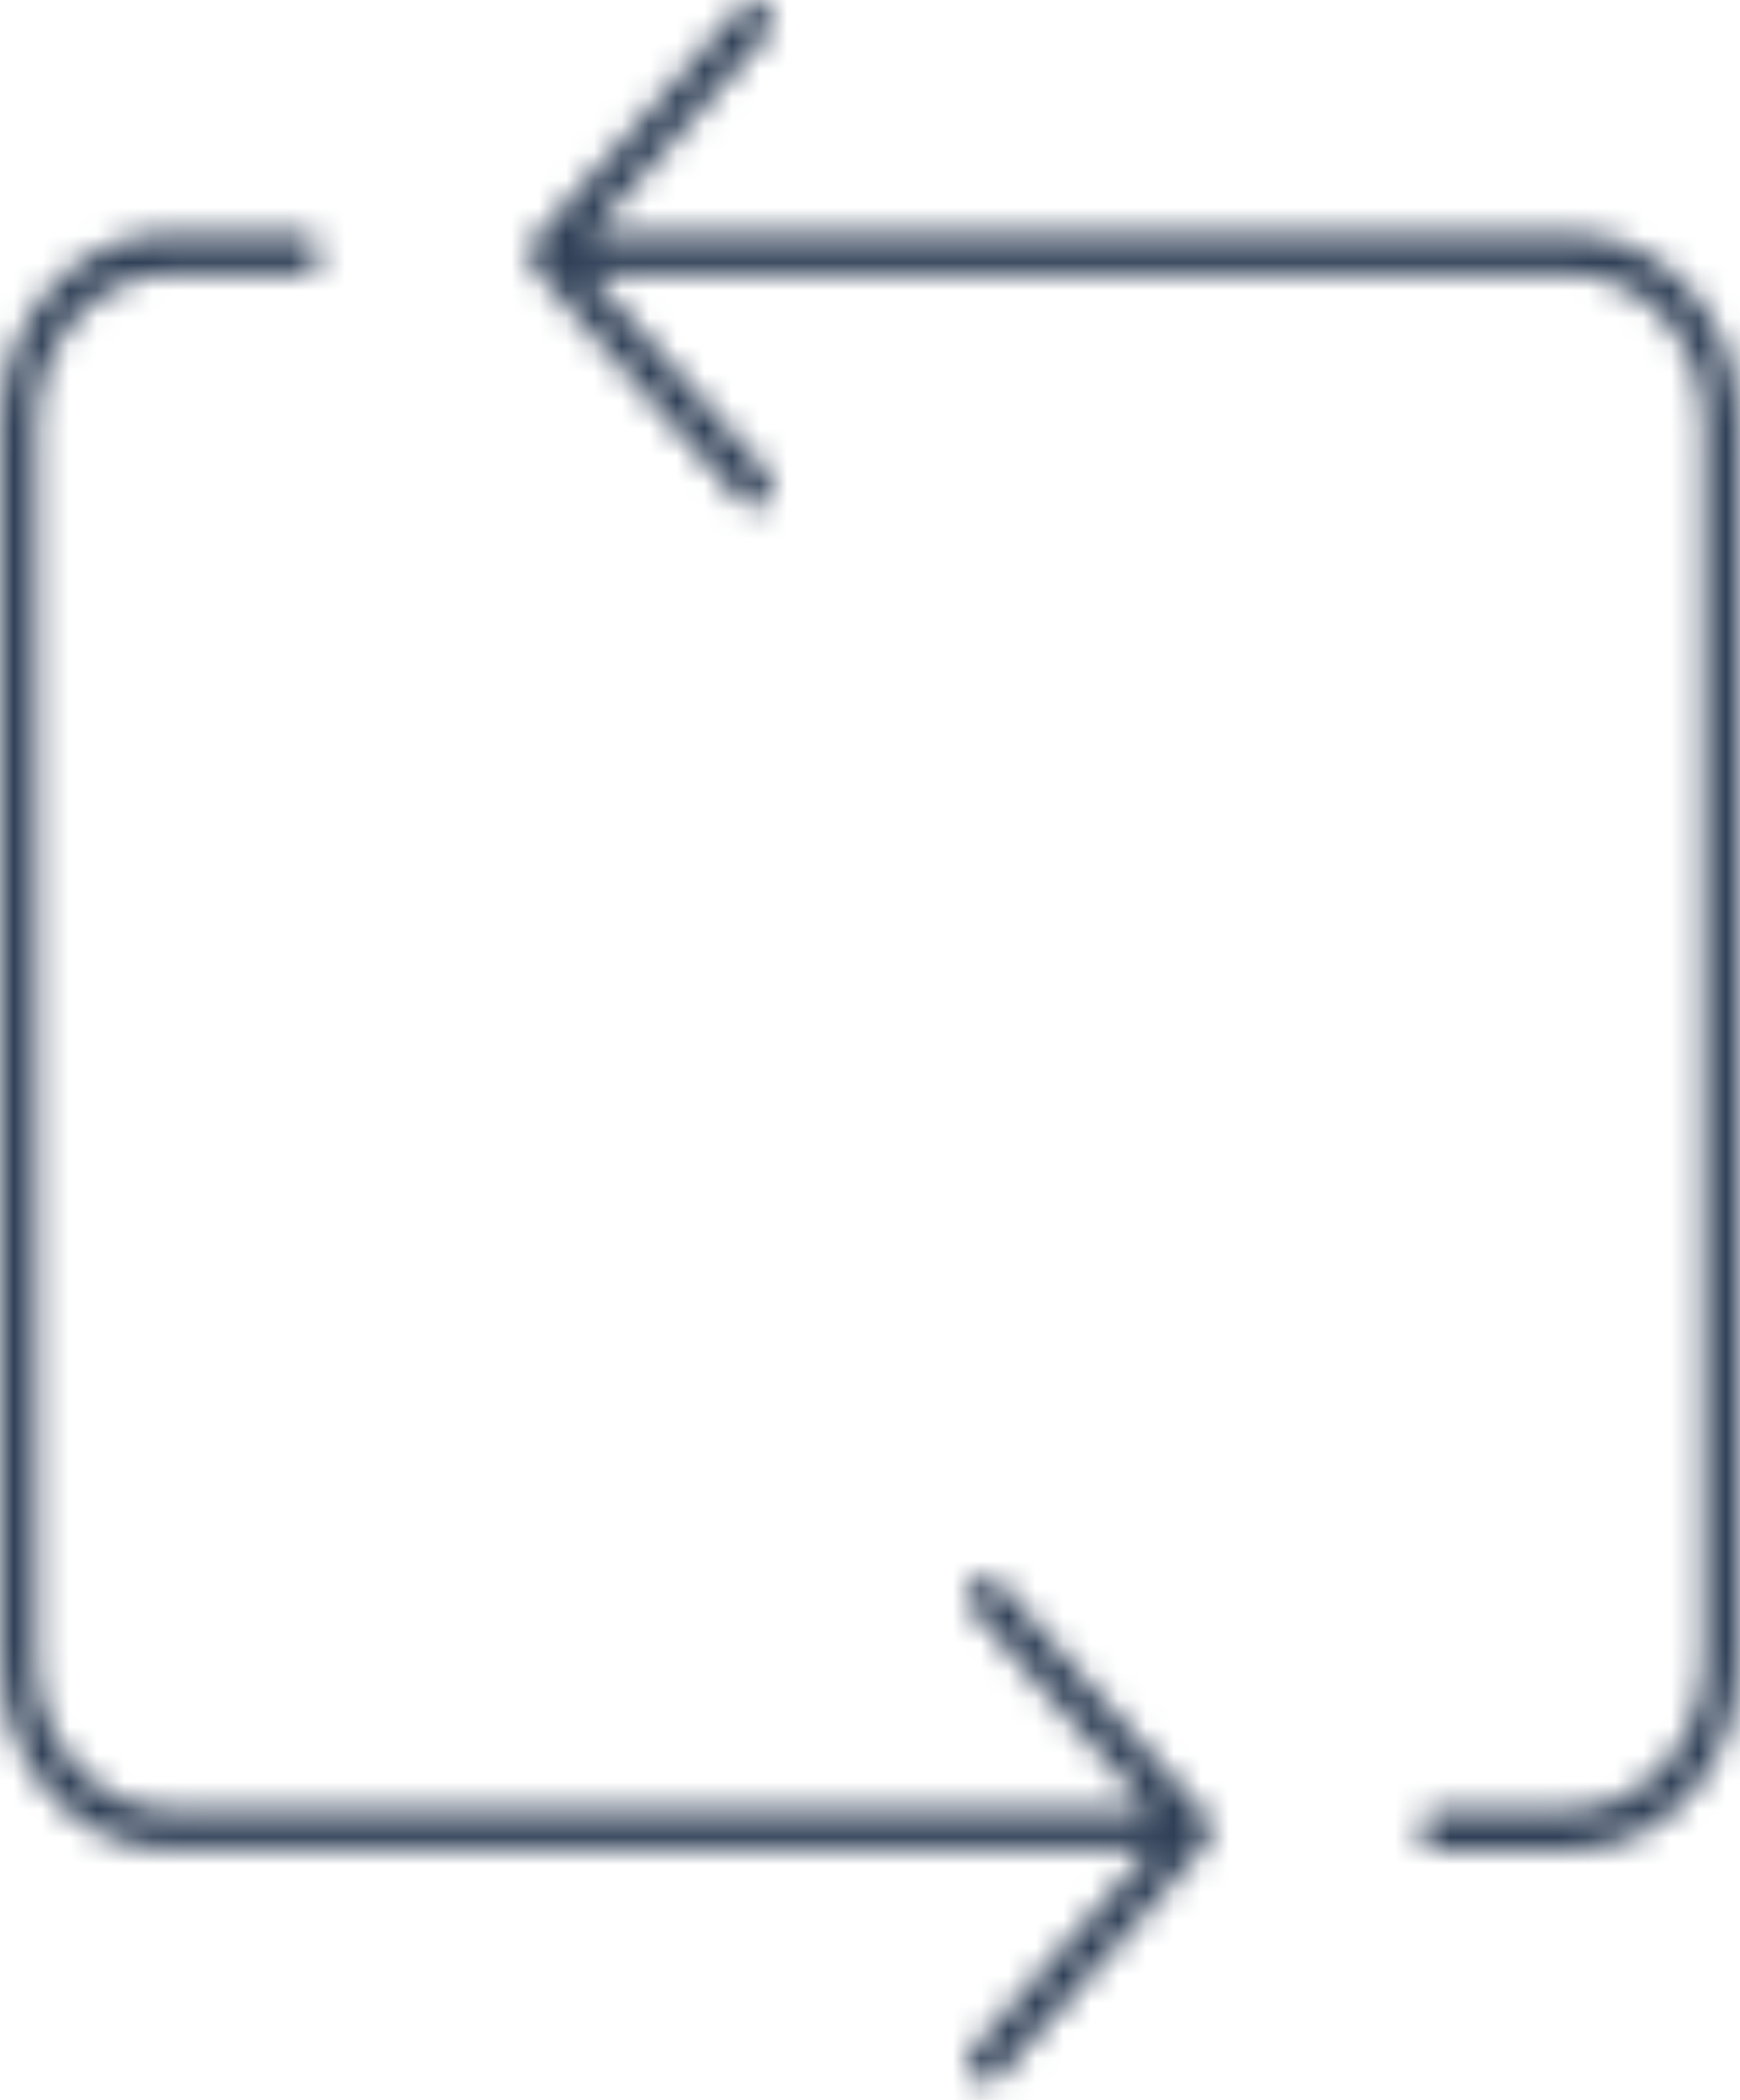 <svg width="63" height="76" viewBox="0 0 63 76" fill="none" xmlns="http://www.w3.org/2000/svg">
<mask id="mask0_993_736" style="mask-type:alpha" maskUnits="userSpaceOnUse" x="0" y="0" width="63" height="76">
<path d="M27.305 0C27.139 0 26.982 0.062 26.846 0.218L19.333 8.673C19.061 8.98 19.061 9.405 19.333 9.711L26.846 18.167C26.984 18.323 27.131 18.385 27.314 18.385C27.496 18.385 27.647 18.316 27.785 18.161C28.054 17.855 28.055 17.432 27.785 17.127L21.389 9.929H56.88C59.531 9.929 61.706 12.377 61.706 15.36V60.078C61.688 63.055 59.518 65.499 56.867 65.499H52.067C51.69 65.499 51.406 65.821 51.406 66.249C51.406 66.678 51.688 66.993 52.067 66.993H56.864C60.254 66.993 63 63.904 63 60.087V15.36C63 11.545 60.256 8.454 56.864 8.454H21.372L27.768 1.255C28.041 0.949 28.041 0.524 27.768 0.218C27.634 0.066 27.47 0 27.305 0ZM6.136 8.439C2.746 8.439 0 11.528 0 15.346V60.049C0 63.865 2.746 66.96 6.136 66.96H41.628L35.243 74.146C34.965 74.465 34.974 74.939 35.217 75.213C35.355 75.368 35.502 75.43 35.684 75.43C35.867 75.43 36.021 75.364 36.161 75.207L43.665 66.757C43.938 66.45 43.938 66.026 43.665 65.719L36.157 57.263C35.885 56.957 35.508 56.957 35.235 57.263C34.963 57.57 34.965 58.001 35.235 58.305L41.628 65.499H6.136C3.486 65.499 1.31 63.051 1.31 60.068V15.36C1.31 12.377 3.486 9.929 6.136 9.929H10.933C11.314 9.929 11.594 9.612 11.594 9.185C11.594 8.758 11.312 8.441 10.933 8.441H6.136V8.439Z" fill="black"/>
</mask>
<g mask="url(#mask0_993_736)">
<rect x="-47" y="-165.617" width="222" height="406.018" fill="#304057"/>
</g>
</svg>
